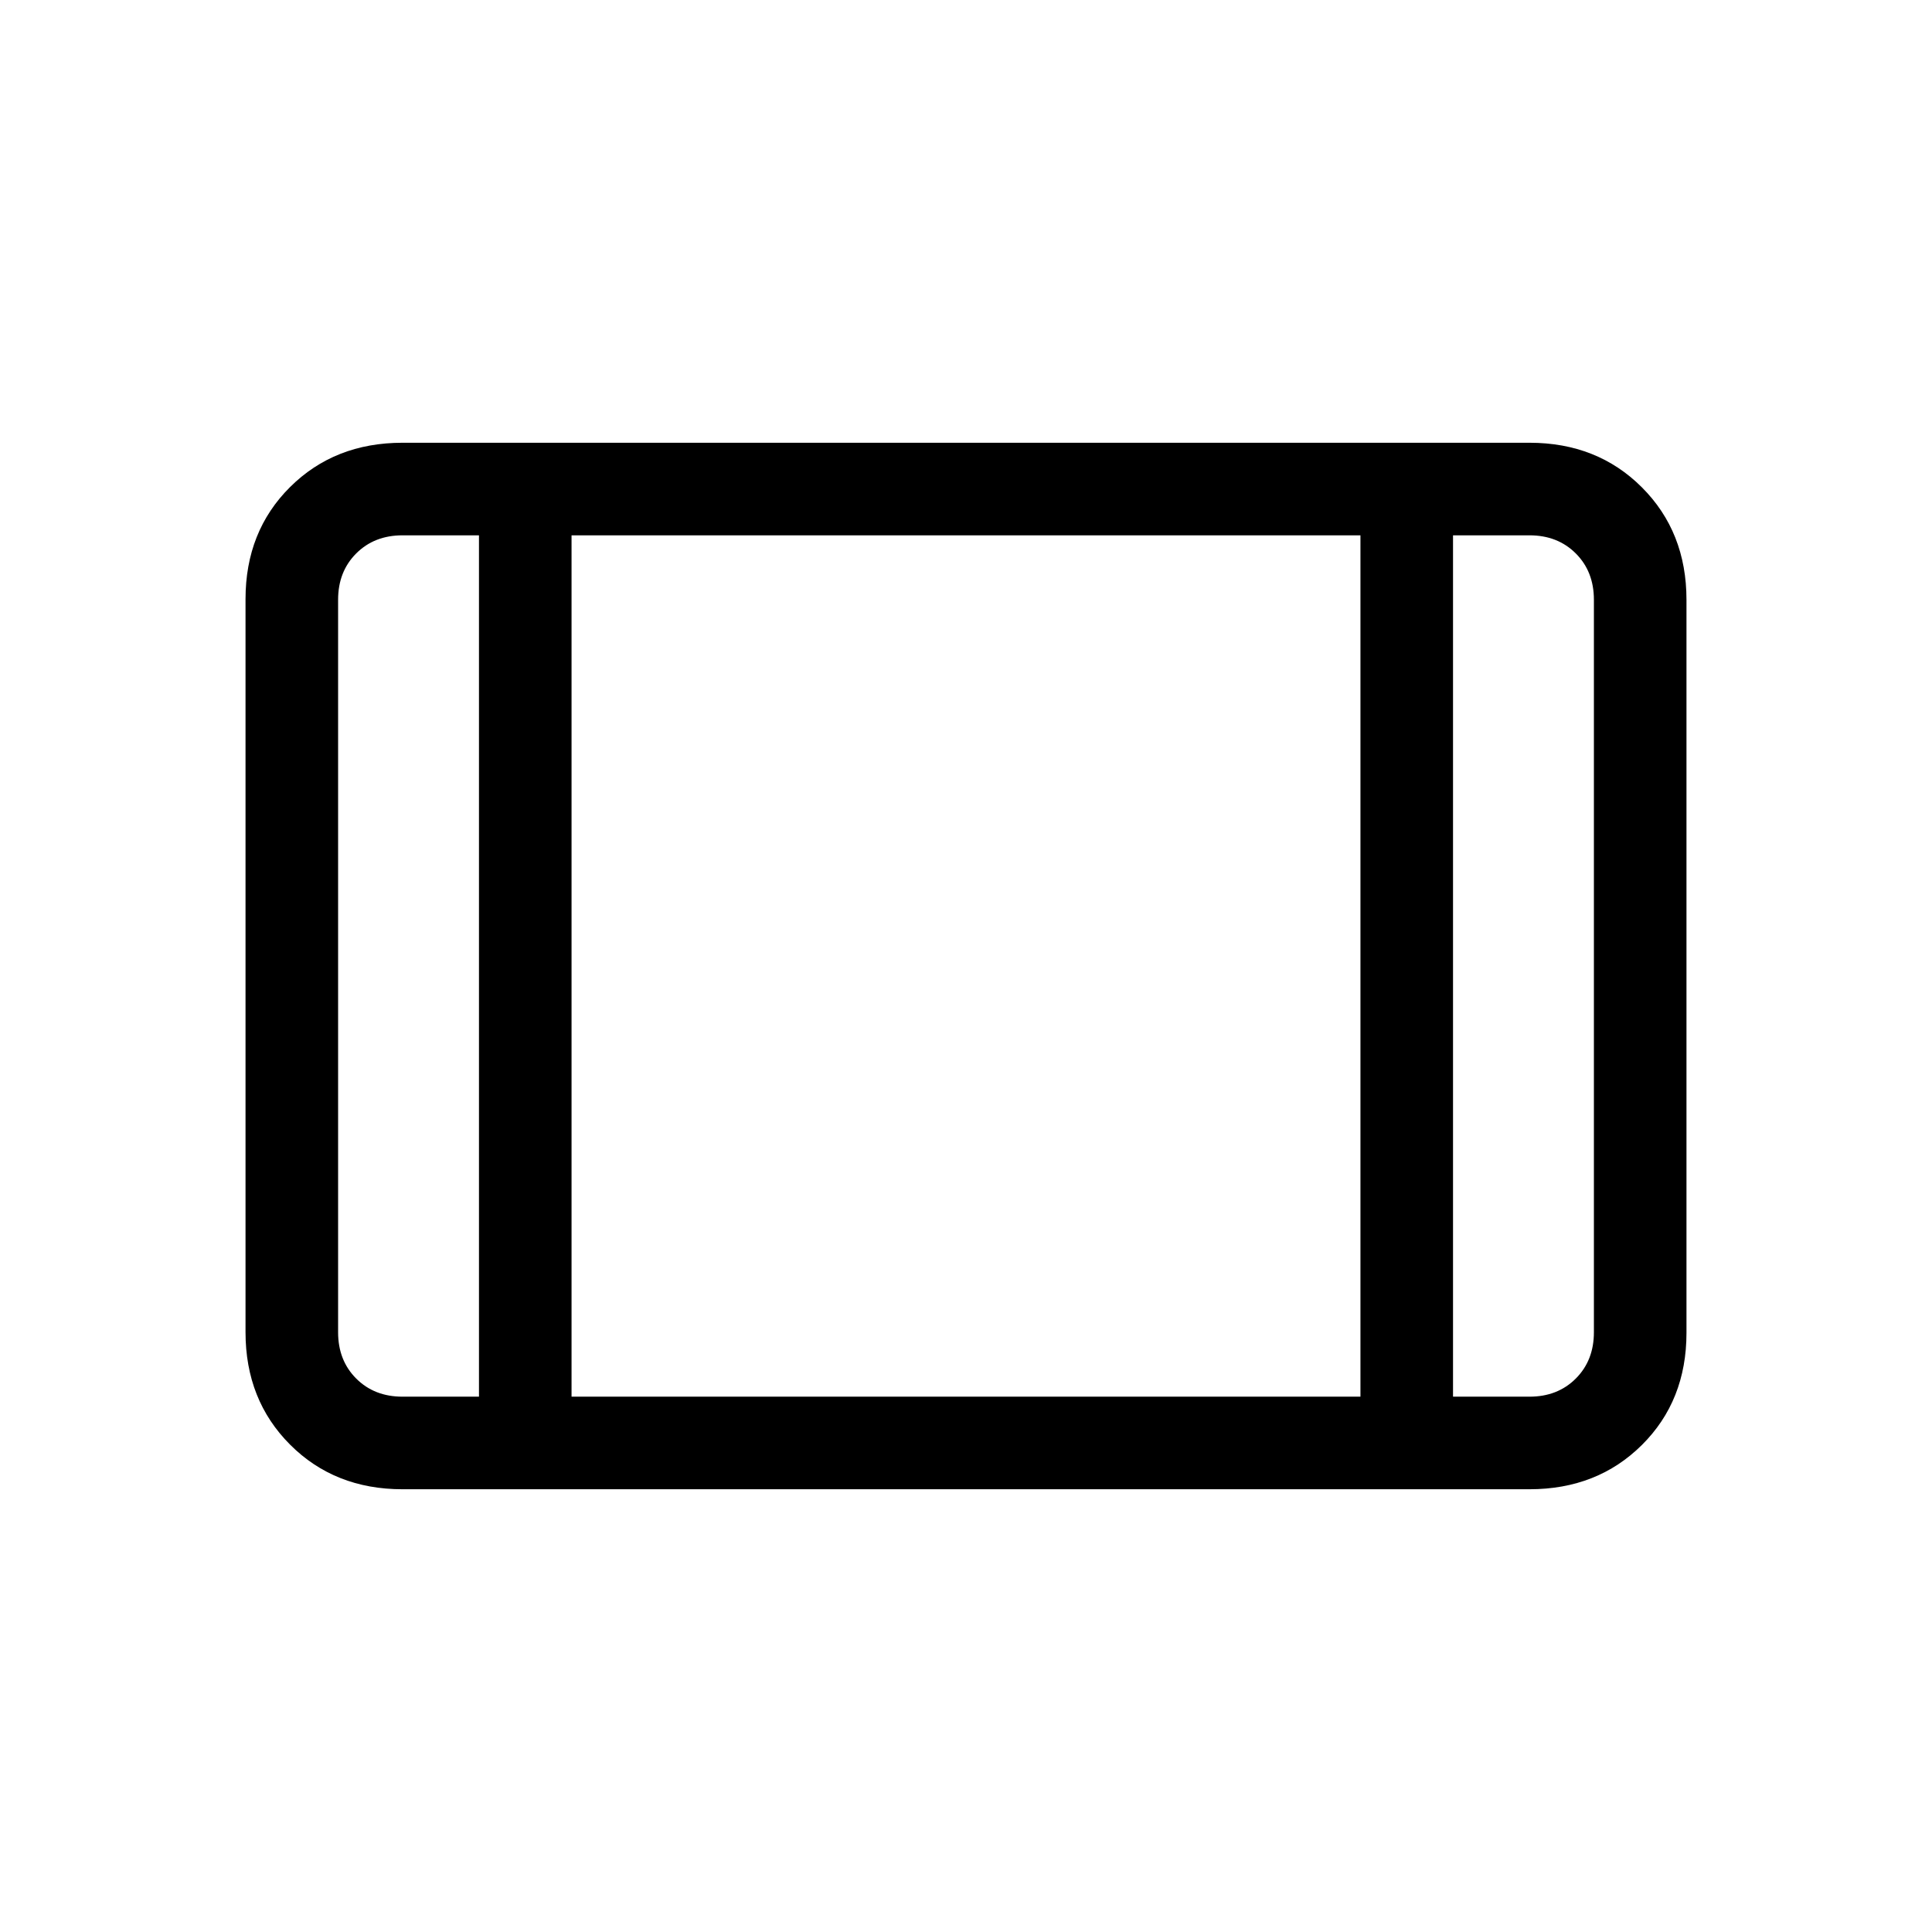 <svg xmlns="http://www.w3.org/2000/svg" height="20" viewBox="0 -960 960 960" width="20"><path d="M200-220q-33.7 0-55.85-22.16T122-298.04v-364.24Q122-696 144.15-718T200-740h560q33.7 0 55.85 22.16T838-661.96v364.24Q838-264 815.85-242T760-220H200Zm0-46h38v-428h-38q-14 0-23 9t-9 23v364q0 14 9 23t23 9Zm84 0h392v-428H284v428Zm438 0h38q14 0 23-9t9-23v-364q0-14-9-23t-23-9h-38v428ZM284-694v428-428Z"/></svg>